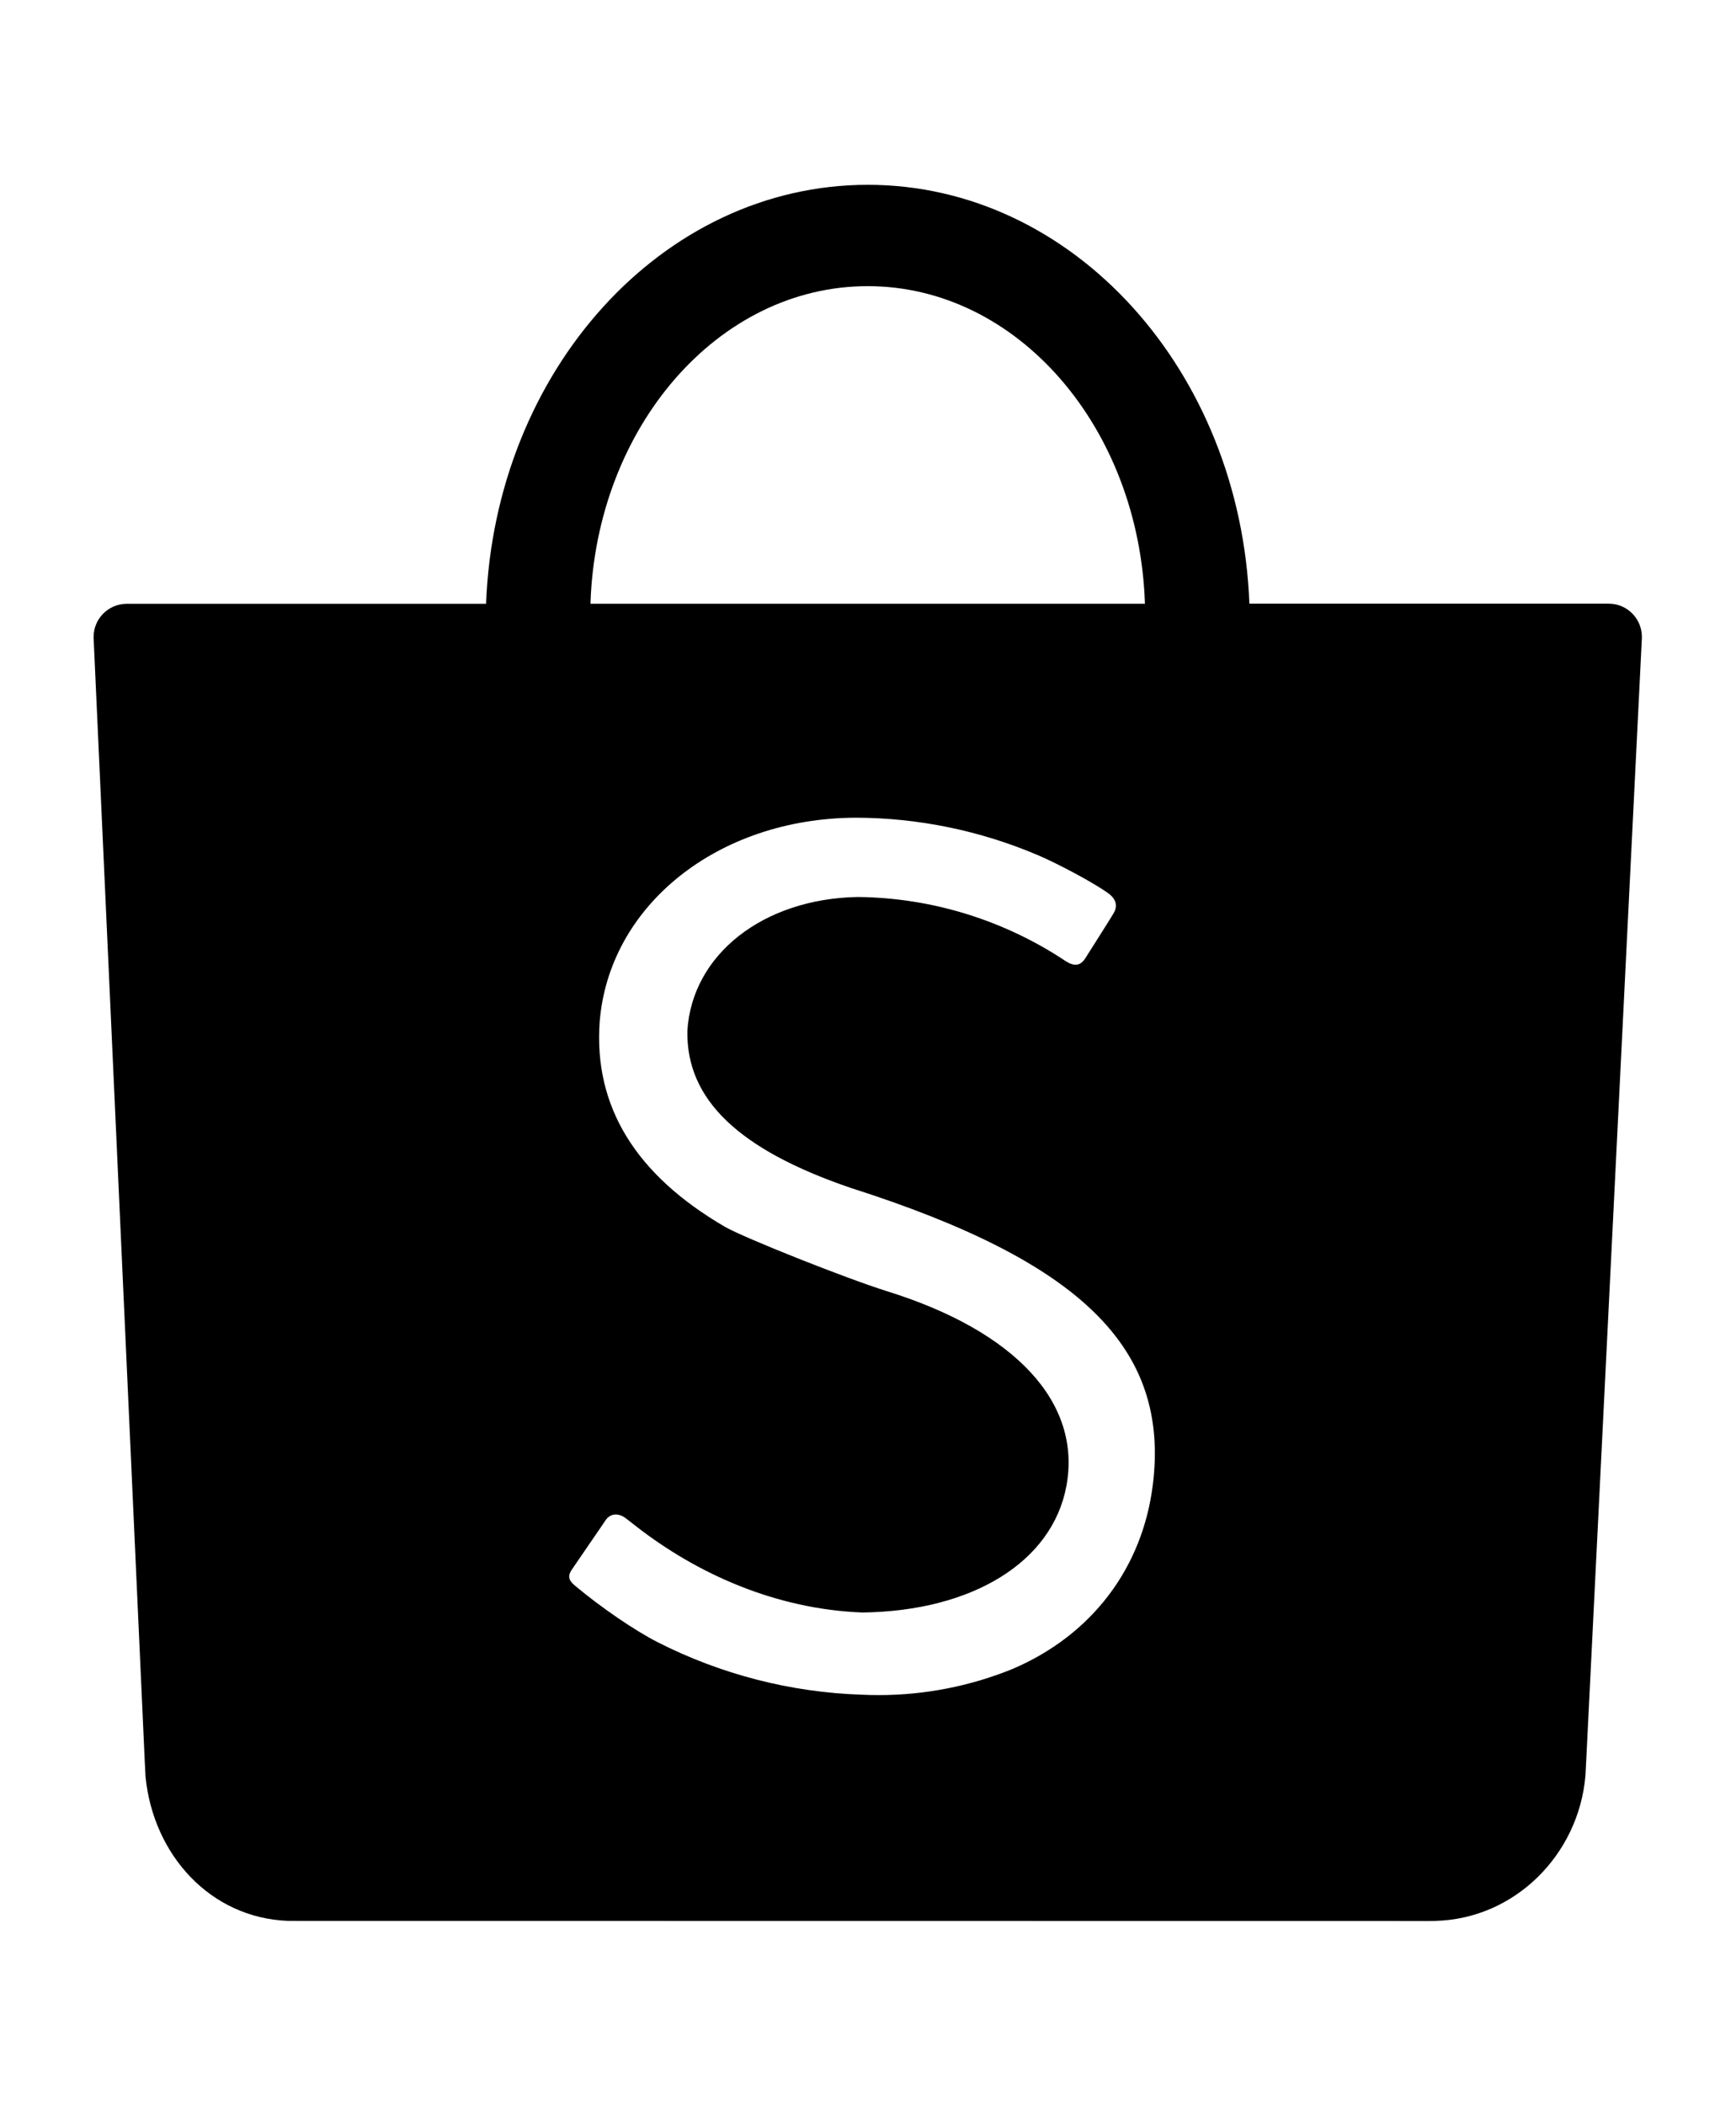 <?xml version="1.0" encoding="UTF-8"?>
<!DOCTYPE svg PUBLIC "-//W3C//DTD SVG 1.1//EN" "http://www.w3.org/Graphics/SVG/1.1/DTD/svg11.dtd">
<!-- Creator: CorelDRAW 2021 (64-Bit) -->
<svg xmlns="http://www.w3.org/2000/svg" xml:space="preserve" width="15.748in" height="19.095in" version="1.1" style="shape-rendering:geometricPrecision; text-rendering:geometricPrecision; image-rendering:optimizeQuality; fill-rule:evenodd; clip-rule:evenodd"
viewBox="0 0 15748.03 19094.49"
 xmlns:xlink="http://www.w3.org/1999/xlink"
 xmlns:xodm="http://www.corel.com/coreldraw/odm/2003">
 <defs>
  <style type="text/css">
   <![CDATA[
    .fil0 {fill:black;fill-rule:nonzero}
   ]]>
  </style>
 </defs>
 <g id="Layer_x0020_1">
  <path class="fil0" d="M10458.4 13462.93c150.26,-1232.94 -643.7,-2019.03 -2740.03,-2688.26 -1015.75,-346.46 -1494.09,-800.52 -1482.94,-1425.13 42.65,-692.91 687.67,-1197.5 1543.31,-1213.91 673.6,6.19 1332.12,210.44 1892.33,584.19 76.11,47.24 129.26,39.37 172.57,-25.59 59.06,-95.14 206.69,-324.15 255.91,-406.82 33.46,-53.15 40.02,-122.7 -44.62,-184.38 -121.39,-89.83 -461.94,-272.24 -645.02,-349.02 -520.74,-220.87 -1082.03,-336.44 -1647.98,-337.48 -1252.62,5.25 -2239.44,797.24 -2322.11,1854.33 -53.8,763.06 324.15,1383.07 1135.17,1855.51 171.91,99.74 1102.29,469.81 1472.31,585.3 1164.04,362.2 1768.37,1011.74 1625.99,1769.62 -129.26,687.01 -852.36,1131.17 -1849.08,1144.29 -789.96,-30.19 -1501.18,-352.37 -2052.36,-780.84l-92.52 -72.18c-68.24,-52.49 -143.05,-49.21 -188.32,19.69 -32.81,50.53 -246.72,358.93 -300.53,439.63 -50.52,70.87 -22.97,110.24 29.53,153.54 229.66,192.26 536.09,402.23 744.1,508.53 575.2,292.79 1210.54,456.73 1856.07,477.15 50.03,2.33 101.89,3.5 152.57,3.5 414.53,0 825.52,-80.15 1209.39,-235.75 718.5,-305.12 1183.01,-914.7 1276.18,-1675.85l0.07 -0.09zm-2587.14 -10867.72c-1356.96,0 -2463.19,1279.53 -2515.03,2880.52l5029.99 0c-52.49,-1601.06 -1158.13,-2880.52 -2514.96,-2880.52zm5151.97 14828.15l-52.49 0.65 -10357.15 -1.31c-704.73,-26.25 -1222.44,-597.11 -1293.31,-1306.43l-6.56 -127.95 -463.85 -10187.8c-0.54,-7.6 -0.87,-15.35 -0.87,-23 0,-164.36 131.82,-298.43 296.14,-301.14l3264.31 -0c80.05,-2115.35 1599.67,-3800.39 3462.47,-3800.39 1862.73,0 3381.69,1685.63 3461.74,3799.08l3259.71 0c166.25,0.12 300.94,134.95 300.94,301.19 0,5.22 -0.15,10.56 -0.4,15.74l-507.22 10228.54 -4.59 85.96c-61.68,717.85 -642.39,1297.18 -1358.86,1316.2l-0.01 0.66z"/>
 </g>
</svg>
